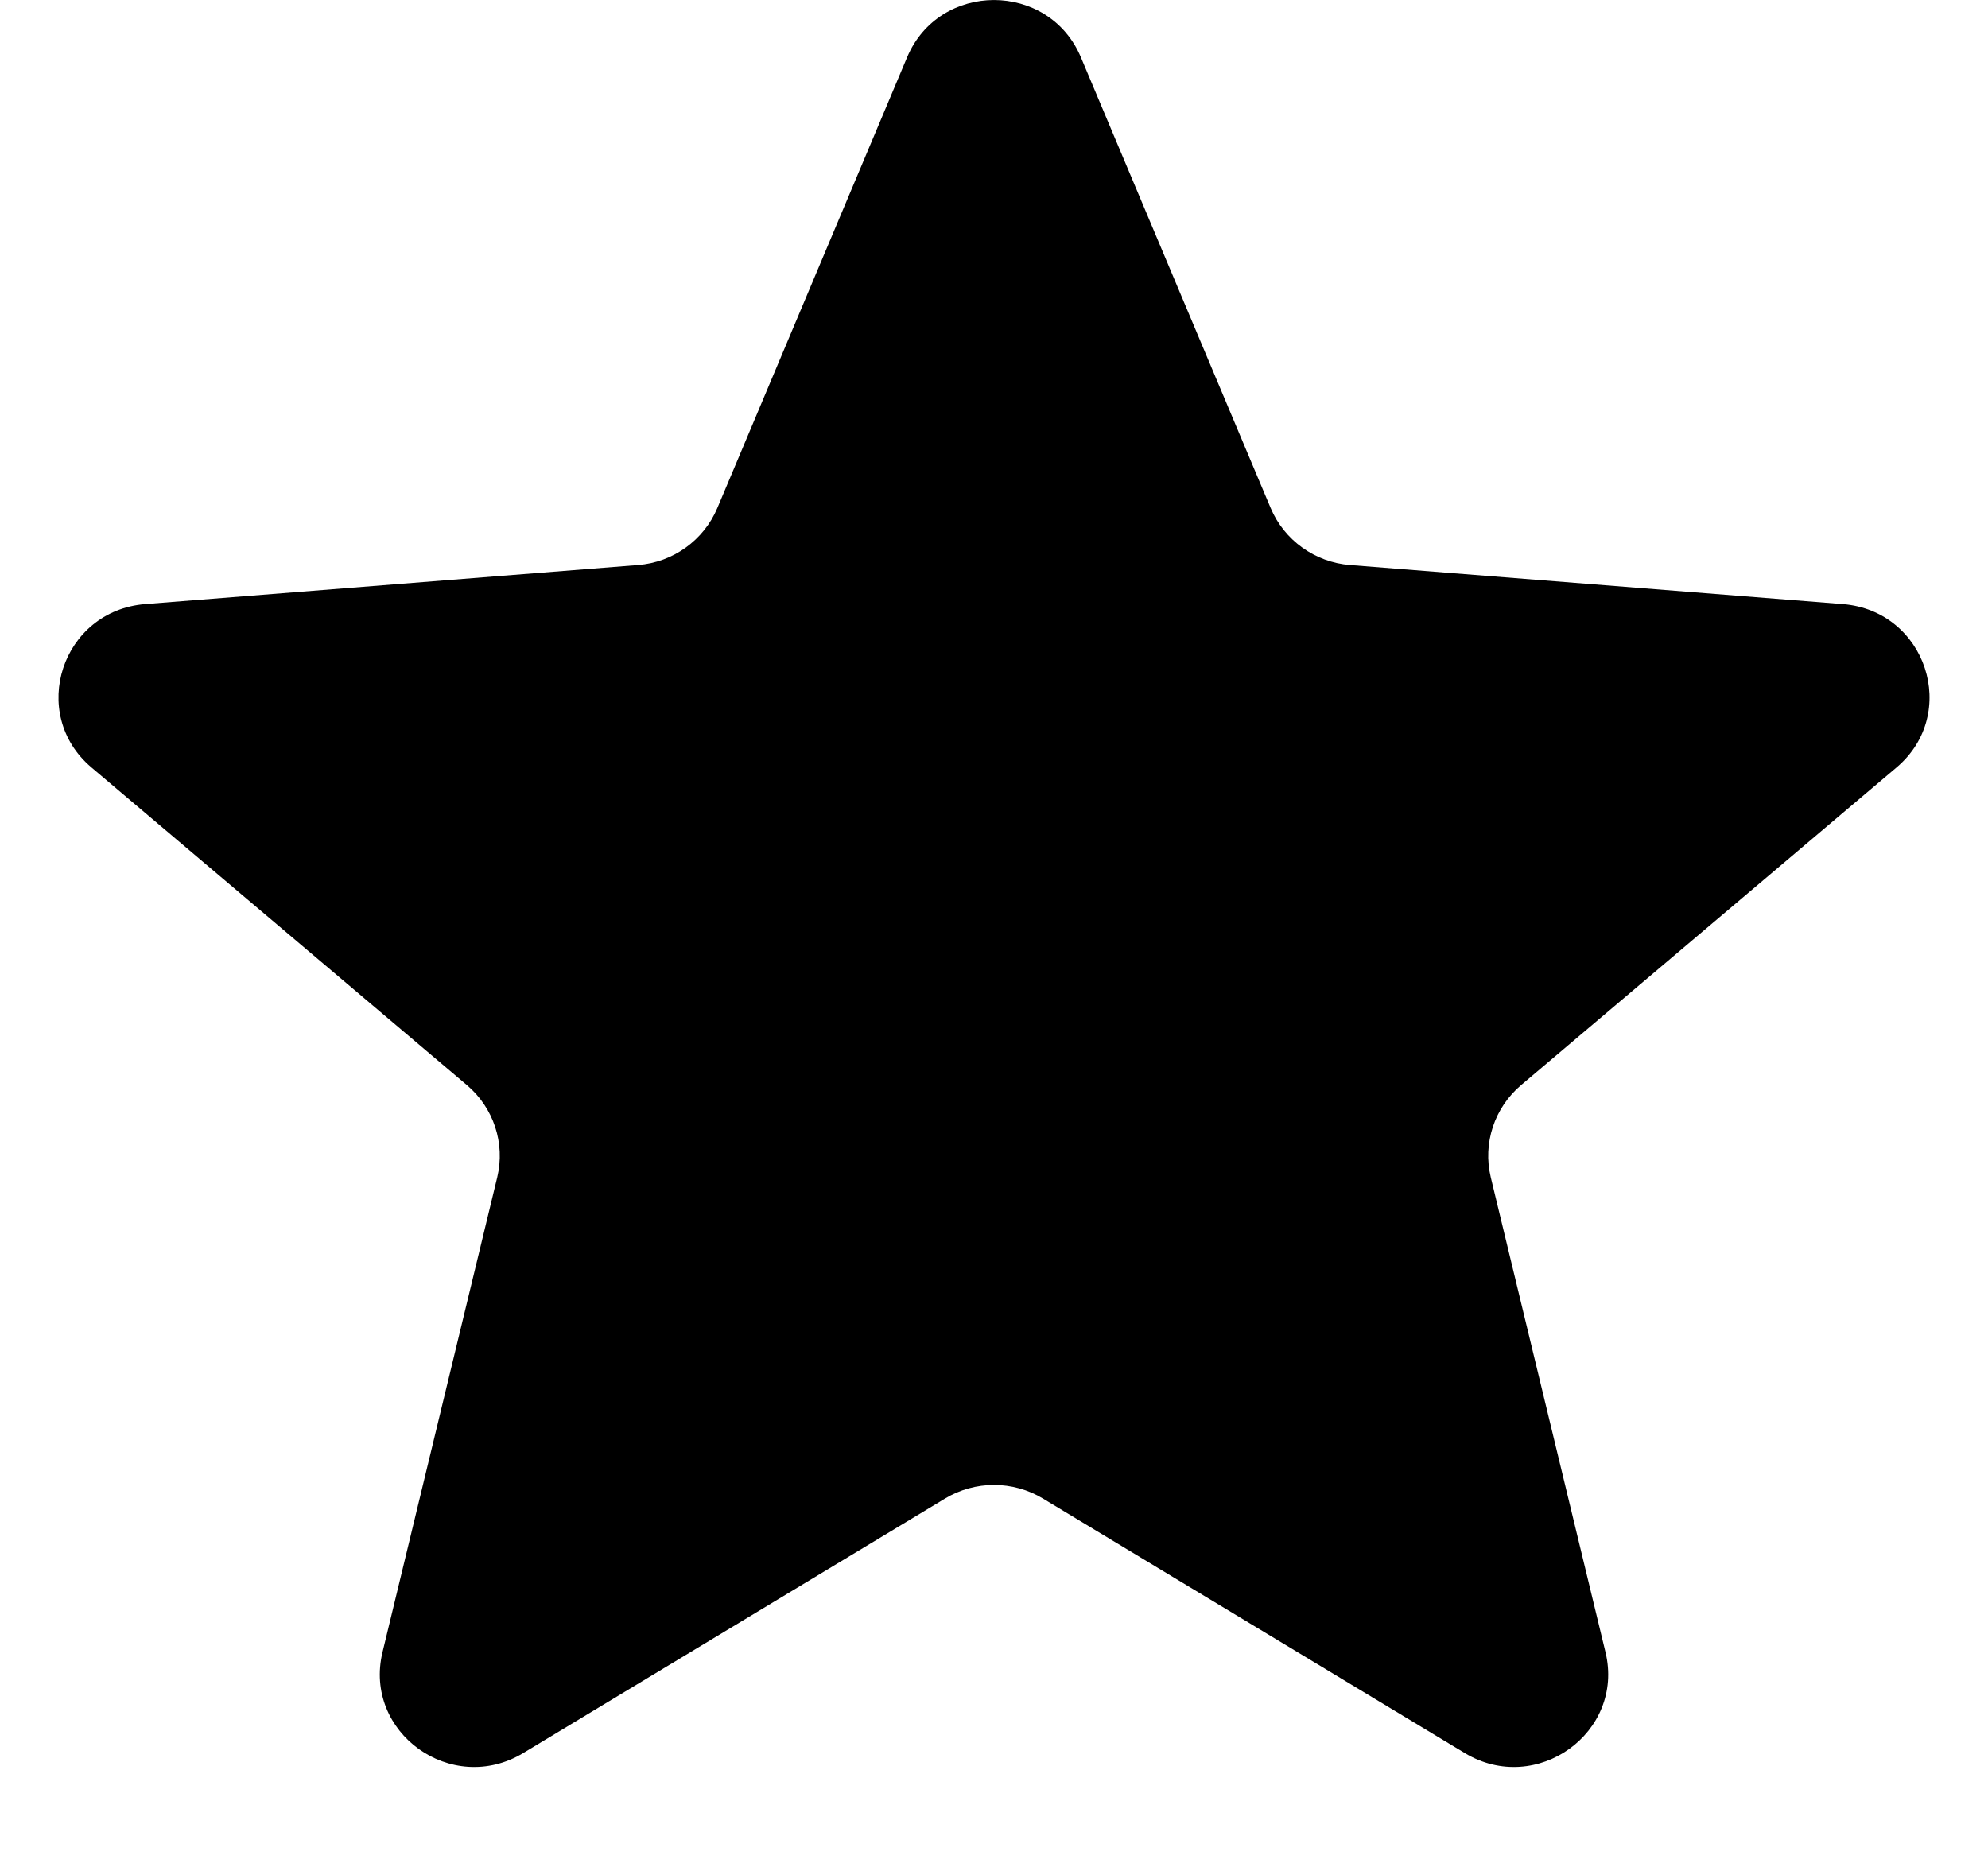 <svg width="17" height="16" viewBox="0 0 17 16" fill="none" xmlns="http://www.w3.org/2000/svg">
<path d="M7.757 0.49C8.032 -0.163 8.968 -0.163 9.243 0.49L10.866 4.345C10.982 4.62 11.245 4.809 11.545 4.832L15.758 5.166C16.472 5.223 16.761 6.103 16.218 6.563L13.008 9.279C12.779 9.473 12.678 9.777 12.748 10.068L13.729 14.129C13.895 14.817 13.137 15.361 12.526 14.992L8.92 12.816C8.662 12.66 8.338 12.66 8.08 12.816L4.474 14.992C3.862 15.361 3.105 14.817 3.271 14.129L4.252 10.068C4.322 9.777 4.221 9.473 3.992 9.279L0.782 6.563C0.239 6.103 0.528 5.223 1.242 5.166L5.455 4.832C5.756 4.809 6.018 4.62 6.134 4.345L7.757 0.49Z" fill="black"/>
</svg>
